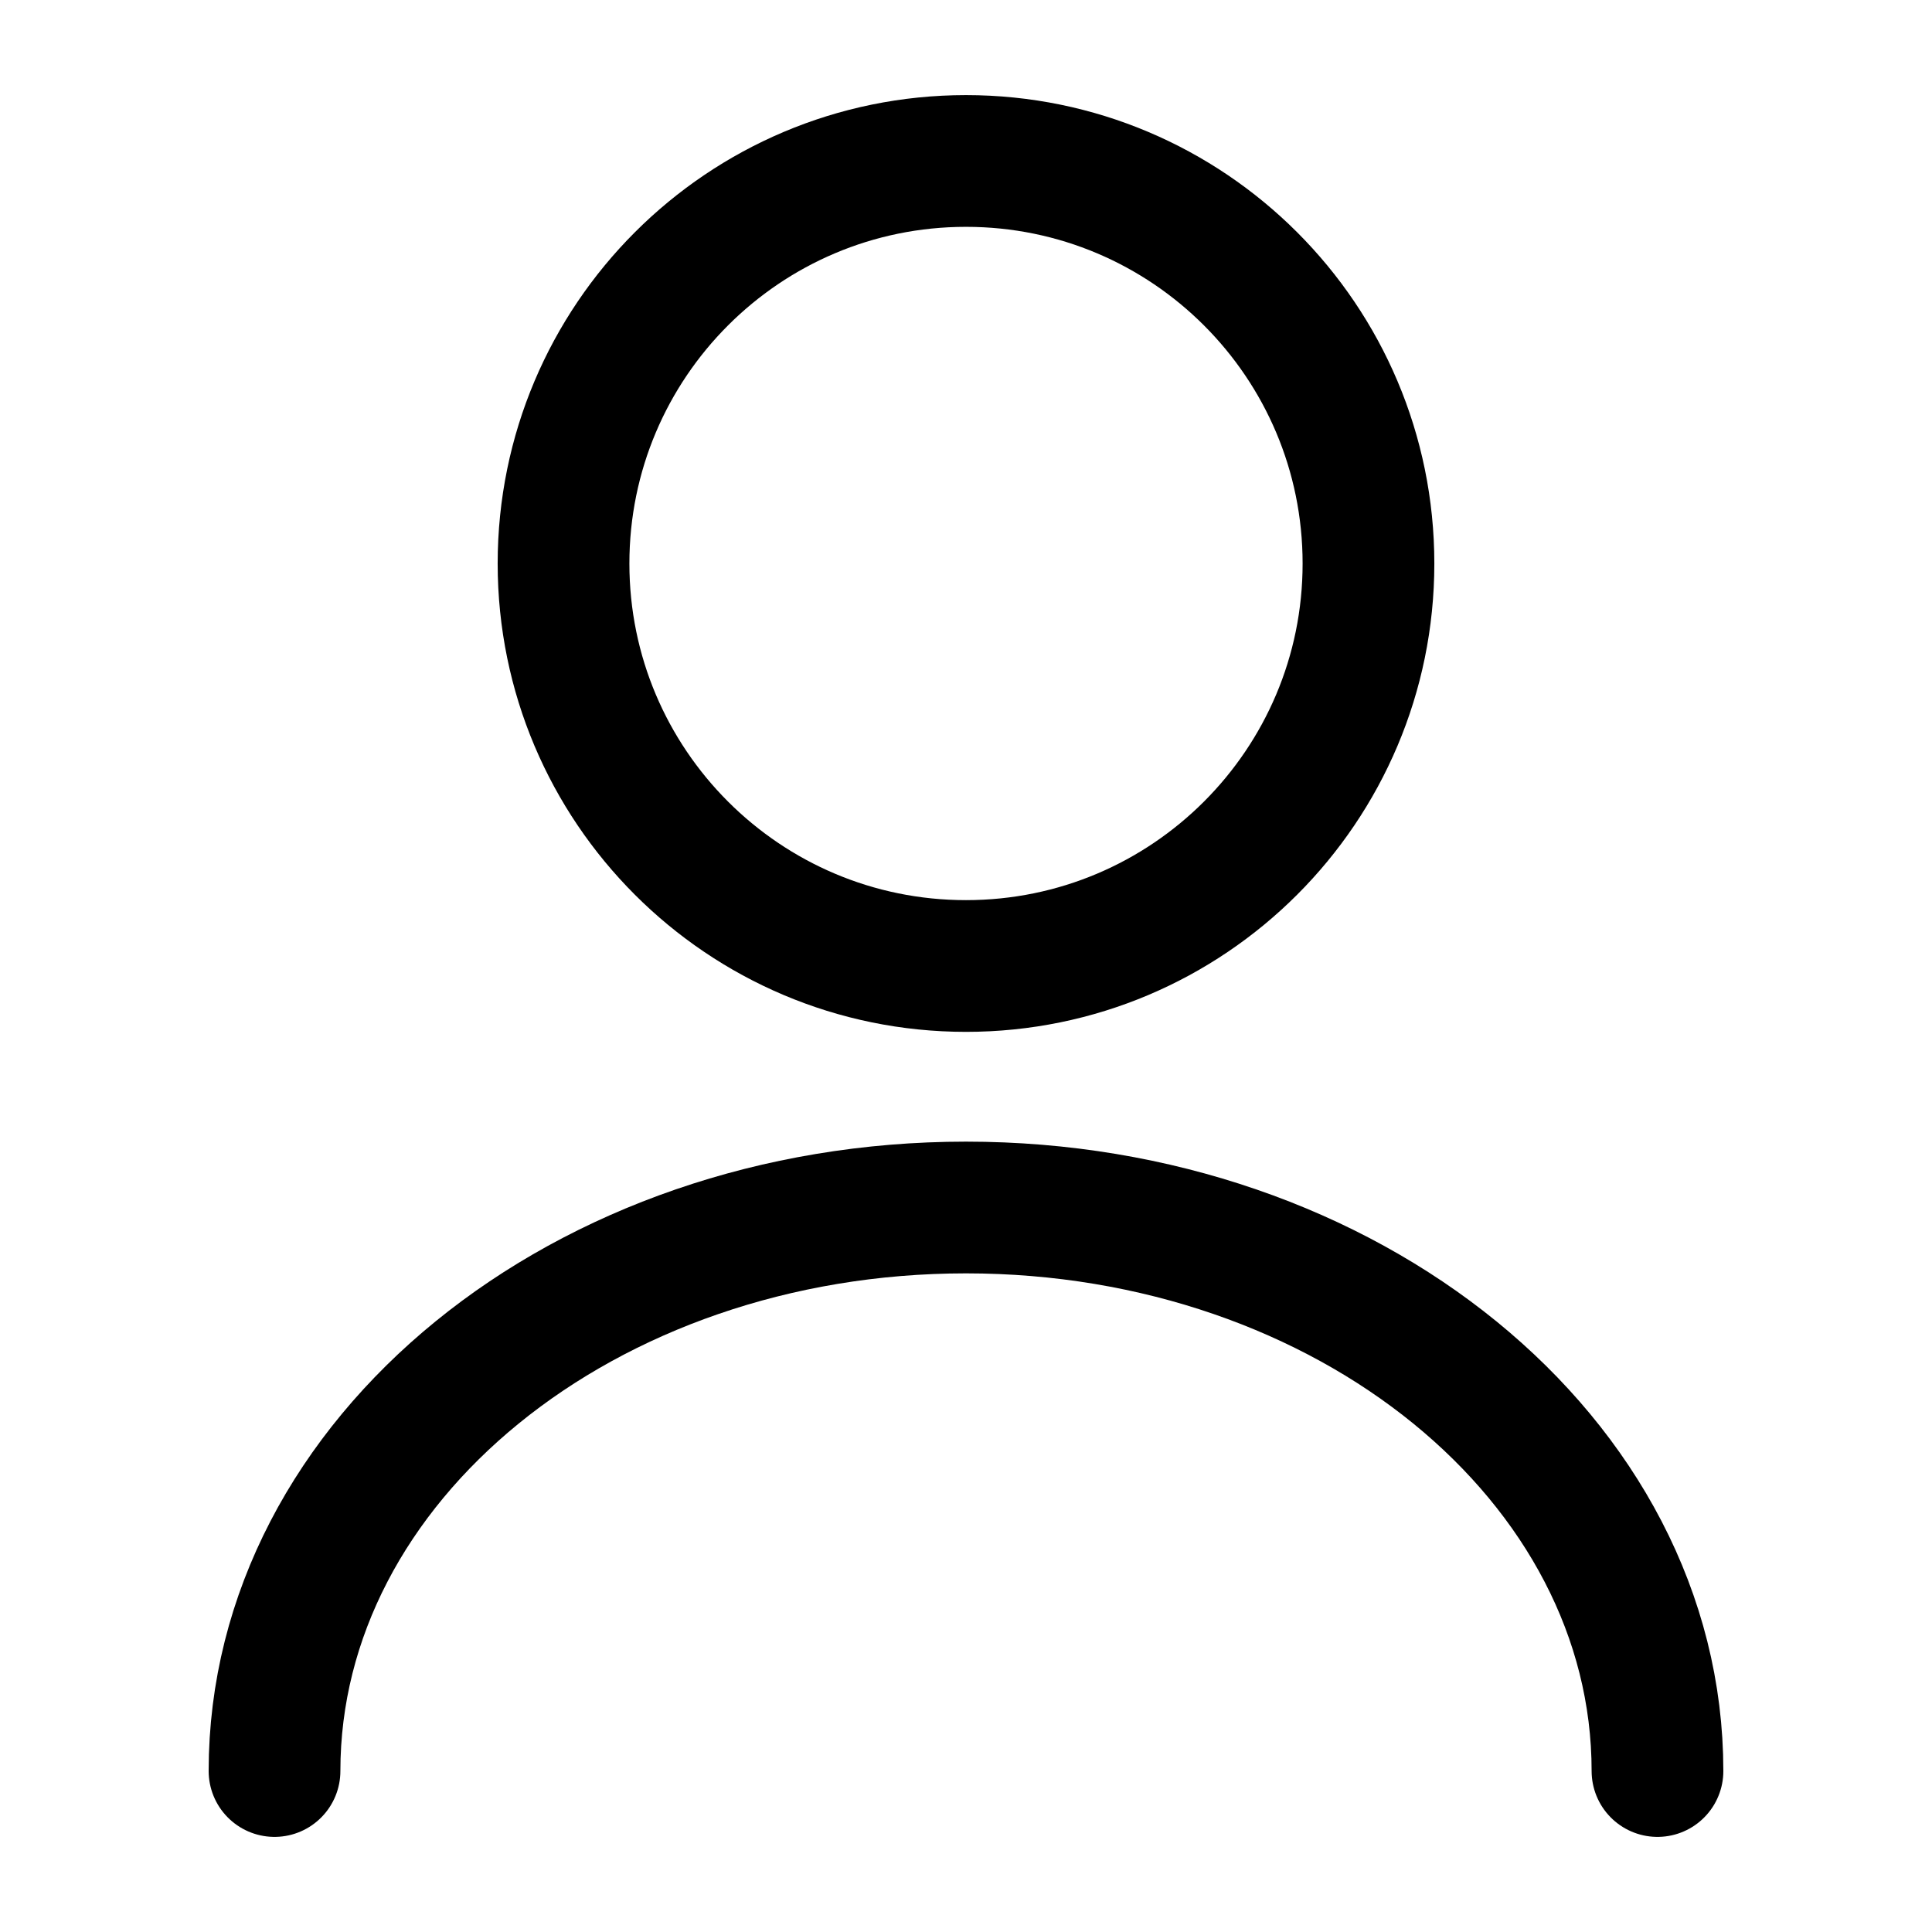 <svg width="22" height="22" viewBox="0 0 22 22" fill="none" xmlns="http://www.w3.org/2000/svg">
<path d="M11 11C13.531 11 15.583 8.948 15.583 6.417C15.583 3.885 13.531 1.833 11 1.833C8.469 1.833 6.417 3.885 6.417 6.417C6.417 8.948 8.469 11 11 11Z" stroke="black" stroke-width="1.5" stroke-linecap="round" stroke-linejoin="round"/>
<path d="M18.874 20.167C18.874 16.619 15.345 13.75 11 13.75C6.655 13.75 3.126 16.619 3.126 20.167" stroke="black" stroke-width="1.5" stroke-linecap="round" stroke-linejoin="round"/>
</svg>

